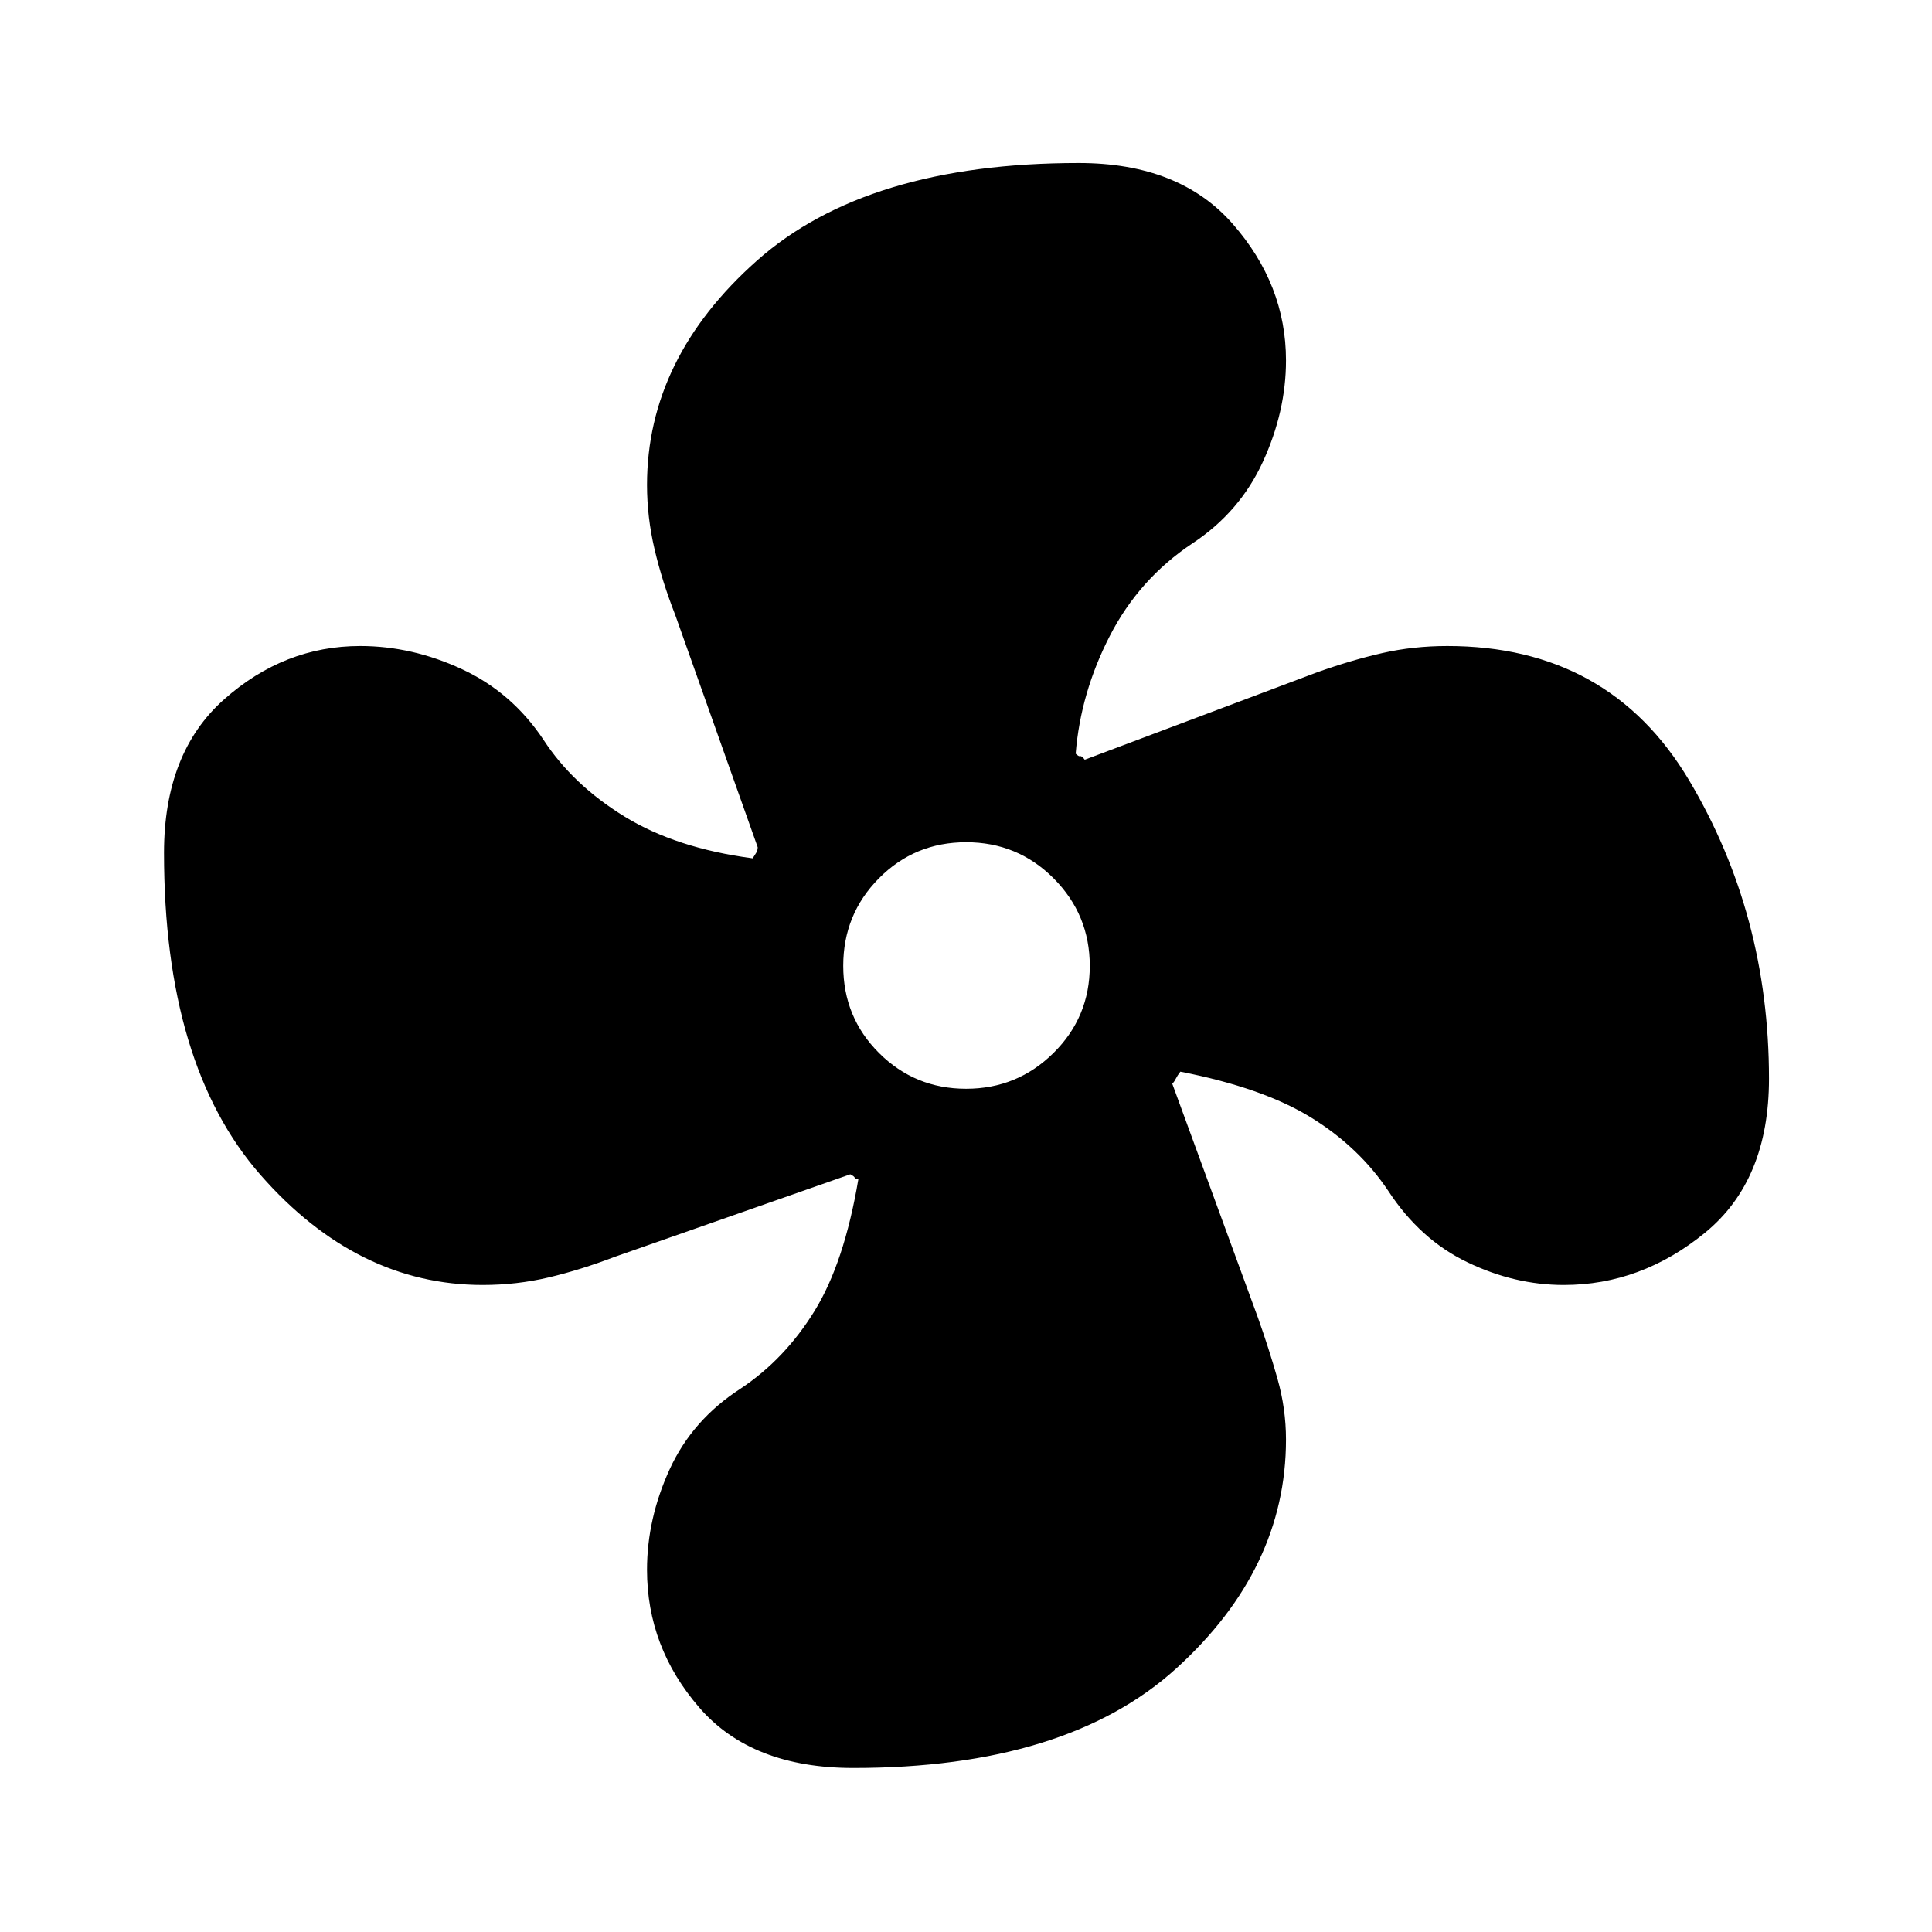 <svg xmlns="http://www.w3.org/2000/svg" height="48" viewBox="0 -960 960 960" width="48"><path d="M424-81.5q-50.53 0-76.51-30-25.99-30-25.99-68.5 0-25.35 11.25-49.92Q344-254.5 368-270q21.95-14.6 36.72-38.55Q419.5-332.5 426.5-374q-1.5 0-1.75-.75t-2.25-1.75l-116.77 40.92q-17.23 6.58-33.1 10.33-15.88 3.75-32.75 3.75-62.5 0-110.44-54.7Q81.5-430.89 81.5-536.21q0-49.79 29.87-76.29 29.86-26.5 67.59-26.5 25.81 0 50.58 11.51 24.77 11.5 40.46 34.99 14.6 22.45 40.3 38.22Q336-538.5 374-533.5q1-1.5 1.75-2.75t.75-2.75l-41-115.5q-6.5-16.61-10.25-32.57-3.75-15.97-3.75-31.93 0-63 54.62-111.5 54.63-48.5 159.9-48.5 49.98 0 76.48 30.22 26.5 30.22 26.5 67.86 0 25.42-11.5 50.42t-35 40.5q-26.45 17.6-41.01 45.91-14.57 28.31-16.99 58.59 1.5 1.5 2.25 1.25t2.25 1.75l115.42-43.42q17.08-6.08 32.47-9.58t32.27-3.5q80.41 0 120.13 66.7Q879-505.61 879-424q0 50.53-31.75 76.51Q815.5-321.5 777-321.5q-24.35 0-47.8-11.26Q705.75-344.01 690-368q-14.6-21.95-38.55-36.72-23.95-14.78-64.95-22.78-1.5 2-2.25 3.5t-1.75 2.5L625-305.43q5.5 15.43 9.75 30.43t4.25 30.3q0 64.2-54.49 113.7Q530.01-81.5 424-81.5ZM480.06-419q25.44 0 43.44-17.81 18-17.81 18-43.25t-17.91-43.44q-17.91-18-43.5-18t-43.34 17.91Q419-505.68 419-480.09t17.81 43.34Q454.62-419 480.06-419Z"/></svg>